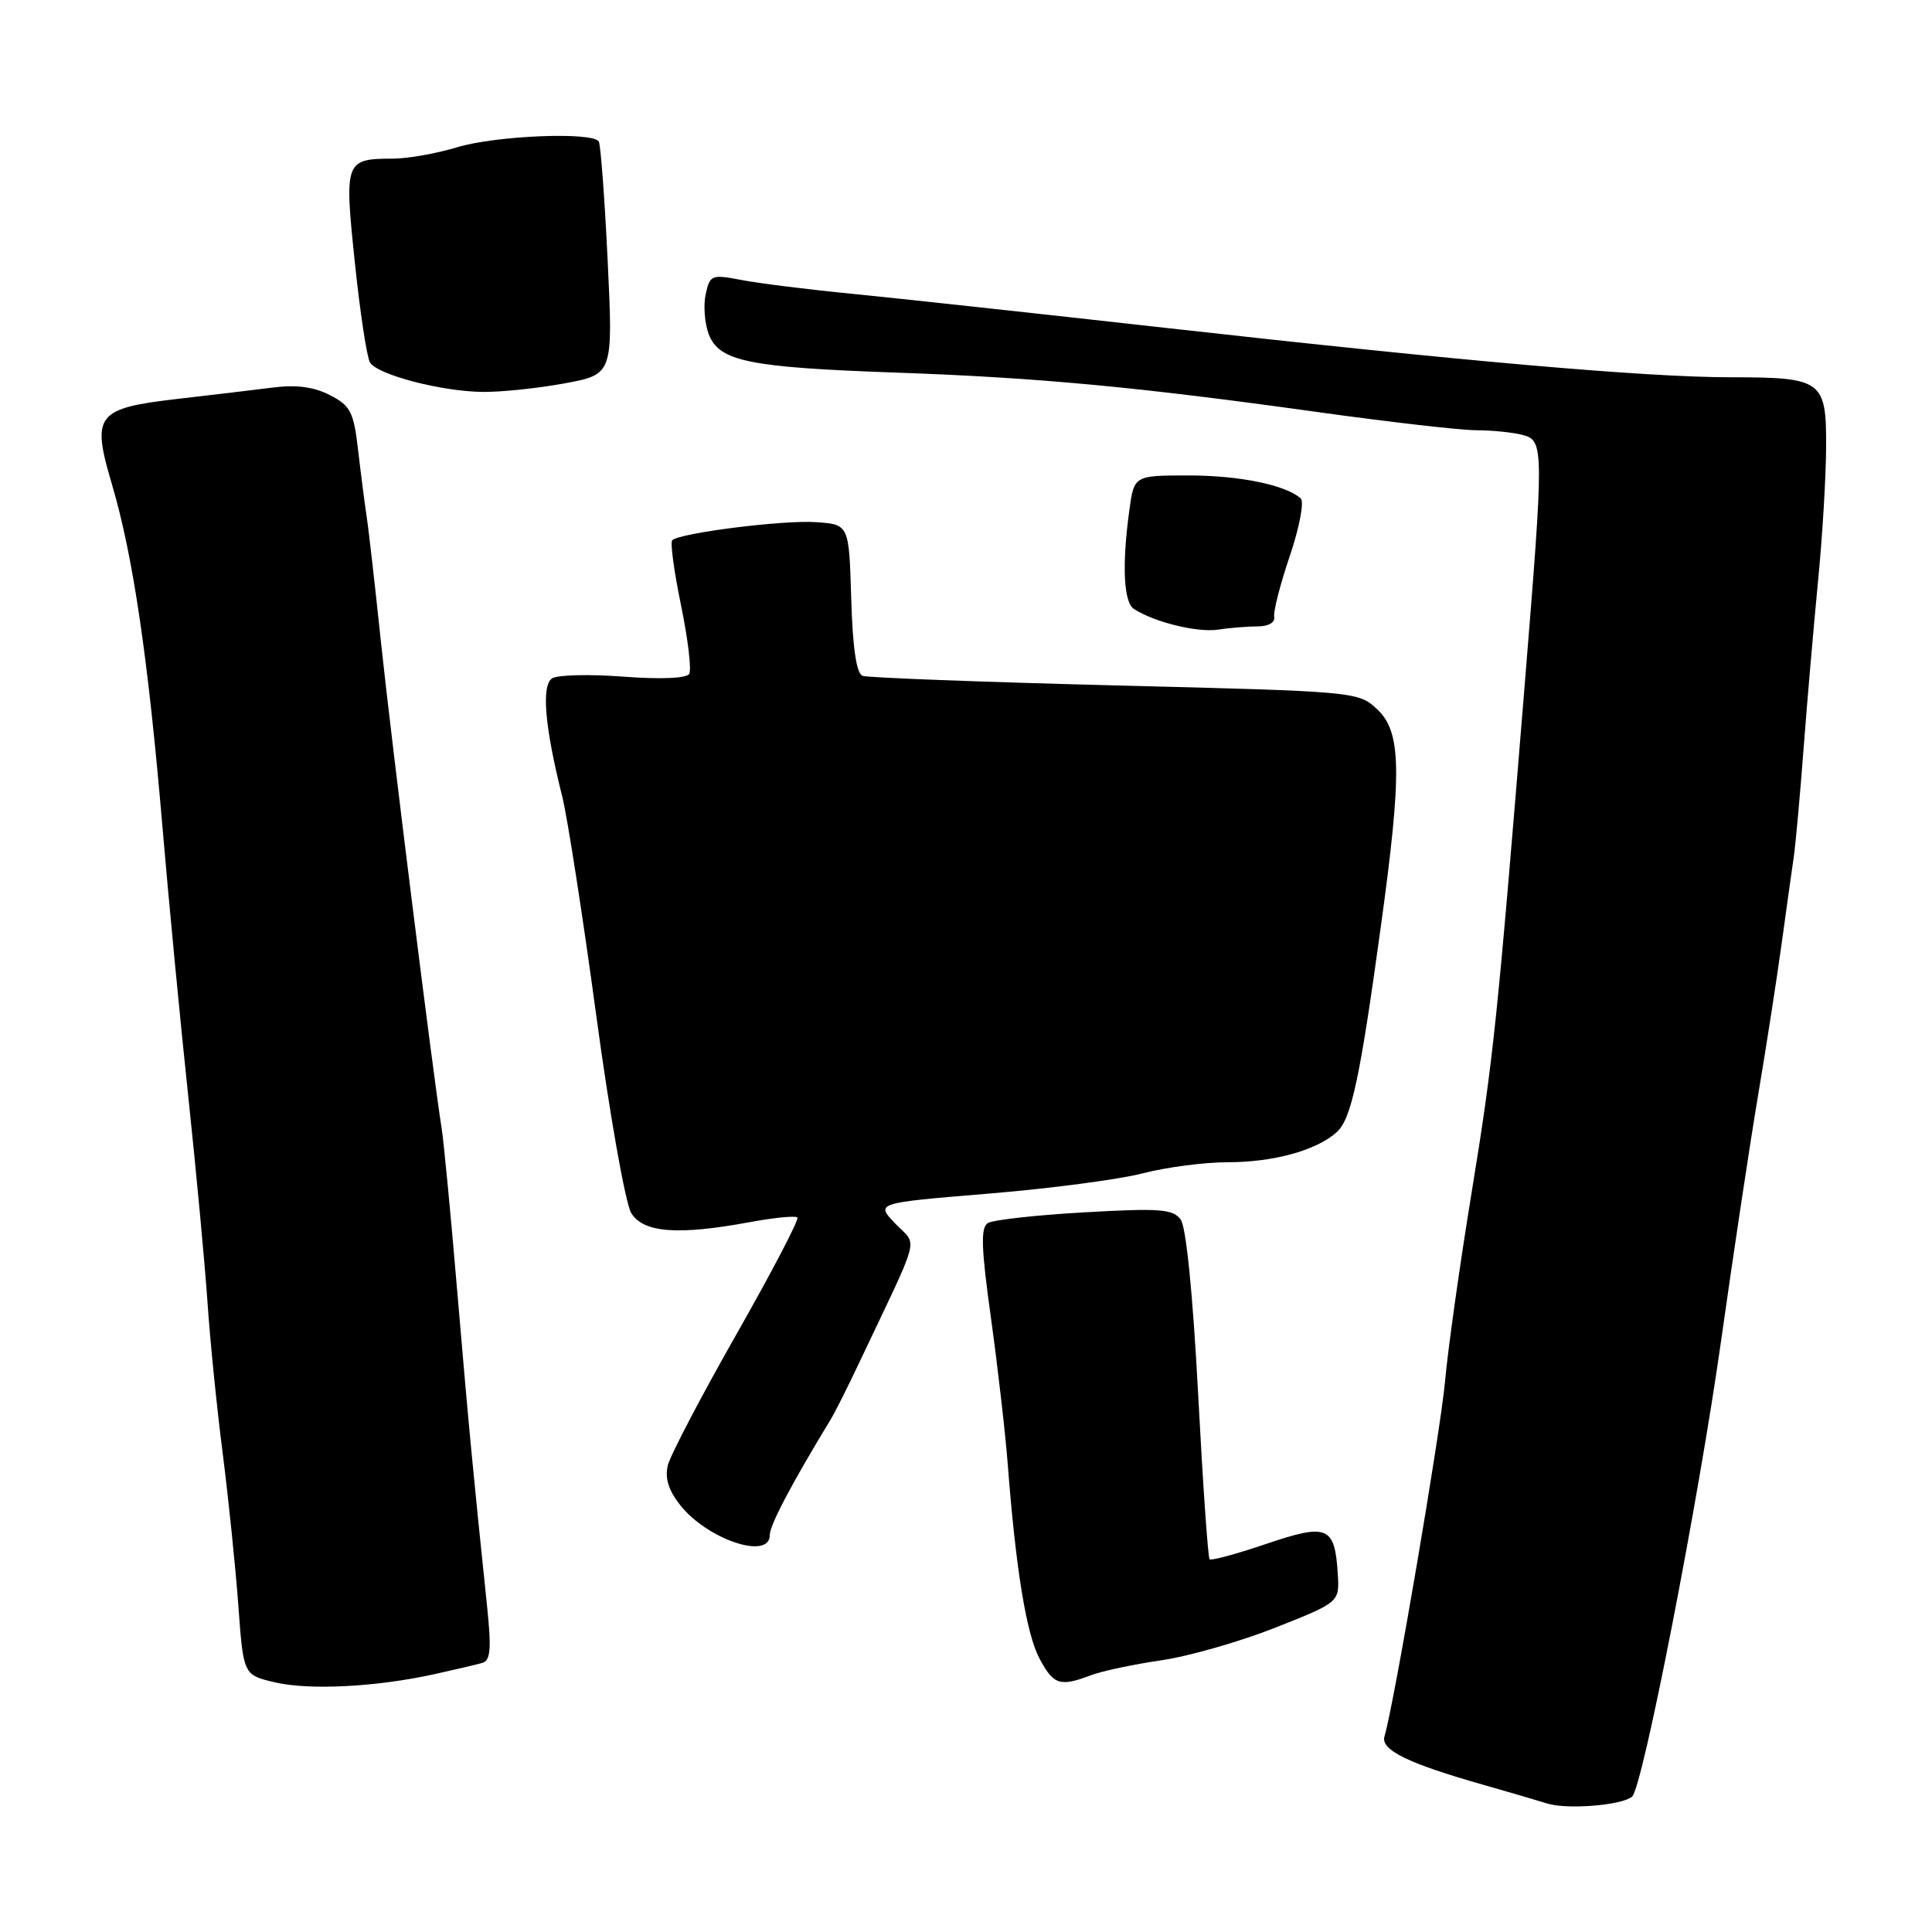 <?xml version="1.0" encoding="UTF-8" standalone="no"?>
<!DOCTYPE svg PUBLIC "-//W3C//DTD SVG 1.1//EN" "http://www.w3.org/Graphics/SVG/1.1/DTD/svg11.dtd" >
<svg xmlns="http://www.w3.org/2000/svg" xmlns:xlink="http://www.w3.org/1999/xlink" version="1.1" viewBox="0 0 256 256">
 <g >
 <path fill="currentColor"
d=" M 216.27 238.05 C 217.67 236.79 225.07 198.84 228.07 177.55 C 229.69 166.03 231.90 151.40 232.97 145.05 C 234.04 138.70 235.44 129.68 236.08 125.00 C 236.72 120.33 237.45 115.15 237.69 113.50 C 237.93 111.85 238.52 105.33 239.00 99.00 C 239.48 92.67 240.34 82.78 240.90 77.00 C 241.47 71.22 241.95 63.25 241.97 59.29 C 242.01 50.38 241.50 50.00 229.32 49.99 C 218.09 49.99 193.77 47.86 154.50 43.45 C 137.45 41.54 118.78 39.51 113.00 38.94 C 107.22 38.38 100.61 37.55 98.30 37.11 C 94.28 36.34 94.07 36.42 93.51 38.98 C 93.18 40.45 93.37 42.83 93.91 44.28 C 95.29 47.88 99.18 48.68 118.69 49.37 C 137.52 50.03 150.84 51.28 174.66 54.61 C 184.09 55.92 193.54 57.01 195.66 57.01 C 197.77 57.02 200.51 57.30 201.75 57.63 C 204.60 58.39 204.60 59.12 202.01 91.00 C 198.38 135.57 197.88 140.36 195.00 158.00 C 193.43 167.62 191.84 178.88 191.48 183.00 C 190.89 189.63 184.70 225.93 183.45 230.09 C 182.91 231.87 186.57 233.66 196.50 236.48 C 199.80 237.42 203.62 238.54 205.00 238.97 C 207.66 239.81 214.98 239.21 216.27 238.05 Z  M 57.50 221.85 C 60.25 221.24 63.13 220.57 63.89 220.35 C 65.01 220.03 65.13 218.52 64.53 212.73 C 62.67 194.89 62.14 189.36 60.62 171.50 C 59.74 161.05 58.79 151.15 58.52 149.50 C 57.46 143.00 51.81 97.74 50.47 85.00 C 49.69 77.58 48.85 70.15 48.59 68.50 C 48.34 66.85 47.83 62.90 47.46 59.72 C 46.87 54.59 46.46 53.77 43.73 52.36 C 41.60 51.26 39.27 50.95 36.08 51.36 C 33.56 51.68 27.97 52.35 23.66 52.84 C 12.71 54.11 12.09 54.91 14.84 64.20 C 17.63 73.65 19.62 87.14 21.52 109.50 C 22.36 119.40 23.91 135.60 24.97 145.50 C 26.02 155.40 27.15 167.55 27.49 172.50 C 27.82 177.45 28.72 186.45 29.50 192.50 C 30.27 198.55 31.21 207.65 31.58 212.72 C 32.25 221.93 32.25 221.93 36.38 222.91 C 40.93 223.99 49.80 223.54 57.50 221.85 Z  M 144.55 221.98 C 146.03 221.42 150.22 220.53 153.87 220.00 C 157.52 219.47 164.32 217.52 169.00 215.67 C 177.50 212.30 177.50 212.30 177.26 208.52 C 176.87 202.22 175.89 201.82 167.77 204.58 C 163.86 205.91 160.49 206.82 160.28 206.61 C 160.06 206.40 159.38 196.55 158.76 184.72 C 158.06 171.48 157.17 162.59 156.45 161.60 C 155.42 160.20 153.70 160.07 143.70 160.64 C 137.34 161.00 131.58 161.64 130.90 162.06 C 129.92 162.67 130.01 165.33 131.31 174.66 C 132.21 181.17 133.21 189.88 133.53 194.00 C 134.60 207.94 136.00 216.49 137.73 219.75 C 139.59 223.26 140.45 223.54 144.55 221.98 Z  M 102.00 203.40 C 102.00 202.08 104.84 196.69 110.12 188.00 C 110.62 187.18 112.32 183.80 113.88 180.50 C 122.17 163.01 121.59 165.23 118.64 162.14 C 116.01 159.40 116.01 159.40 130.89 158.17 C 139.08 157.50 148.33 156.28 151.44 155.47 C 154.55 154.66 159.63 154.00 162.73 154.00 C 168.78 154.00 174.50 152.41 177.14 150.00 C 179.06 148.25 180.21 142.89 182.97 122.76 C 185.79 102.30 185.70 97.00 182.49 93.99 C 179.99 91.64 179.72 91.62 147.74 90.82 C 130.01 90.37 114.95 89.80 114.29 89.55 C 113.48 89.24 112.98 85.83 112.79 79.30 C 112.50 69.50 112.50 69.50 108.15 69.19 C 103.84 68.88 90.05 70.62 89.07 71.59 C 88.79 71.87 89.32 75.75 90.24 80.21 C 91.16 84.67 91.65 88.76 91.32 89.30 C 90.95 89.89 87.49 90.03 82.61 89.66 C 78.15 89.32 73.90 89.42 73.17 89.88 C 71.71 90.80 72.18 96.31 74.49 105.50 C 75.18 108.25 77.21 121.30 79.00 134.50 C 80.78 147.70 82.88 159.51 83.65 160.75 C 85.27 163.36 89.85 163.70 99.41 161.93 C 102.59 161.34 105.40 161.07 105.66 161.32 C 105.91 161.58 102.29 168.51 97.62 176.73 C 92.94 184.96 88.84 192.79 88.50 194.13 C 88.07 195.84 88.57 197.45 90.11 199.41 C 93.71 203.99 102.00 206.77 102.00 203.40 Z  M 166.67 83.00 C 168.07 83.00 168.98 82.47 168.84 81.75 C 168.70 81.06 169.63 77.42 170.91 73.66 C 172.18 69.90 172.83 66.47 172.36 66.05 C 170.37 64.26 164.23 63.00 157.49 63.00 C 150.27 63.00 150.27 63.00 149.64 67.64 C 148.65 74.85 148.88 79.80 150.25 80.69 C 152.95 82.44 158.64 83.84 161.38 83.43 C 162.96 83.19 165.34 83.00 166.67 83.00 Z  M 74.75 50.81 C 81.24 49.61 81.24 49.61 80.52 34.56 C 80.12 26.27 79.59 19.16 79.34 18.75 C 78.54 17.44 65.69 17.96 60.59 19.51 C 57.89 20.33 54.07 21.01 52.09 21.02 C 45.70 21.04 45.61 21.29 47.02 34.80 C 47.71 41.42 48.62 47.38 49.03 48.04 C 50.02 49.65 58.41 51.85 63.88 51.93 C 66.30 51.97 71.19 51.46 74.75 50.81 Z "/>
</g>
</svg>